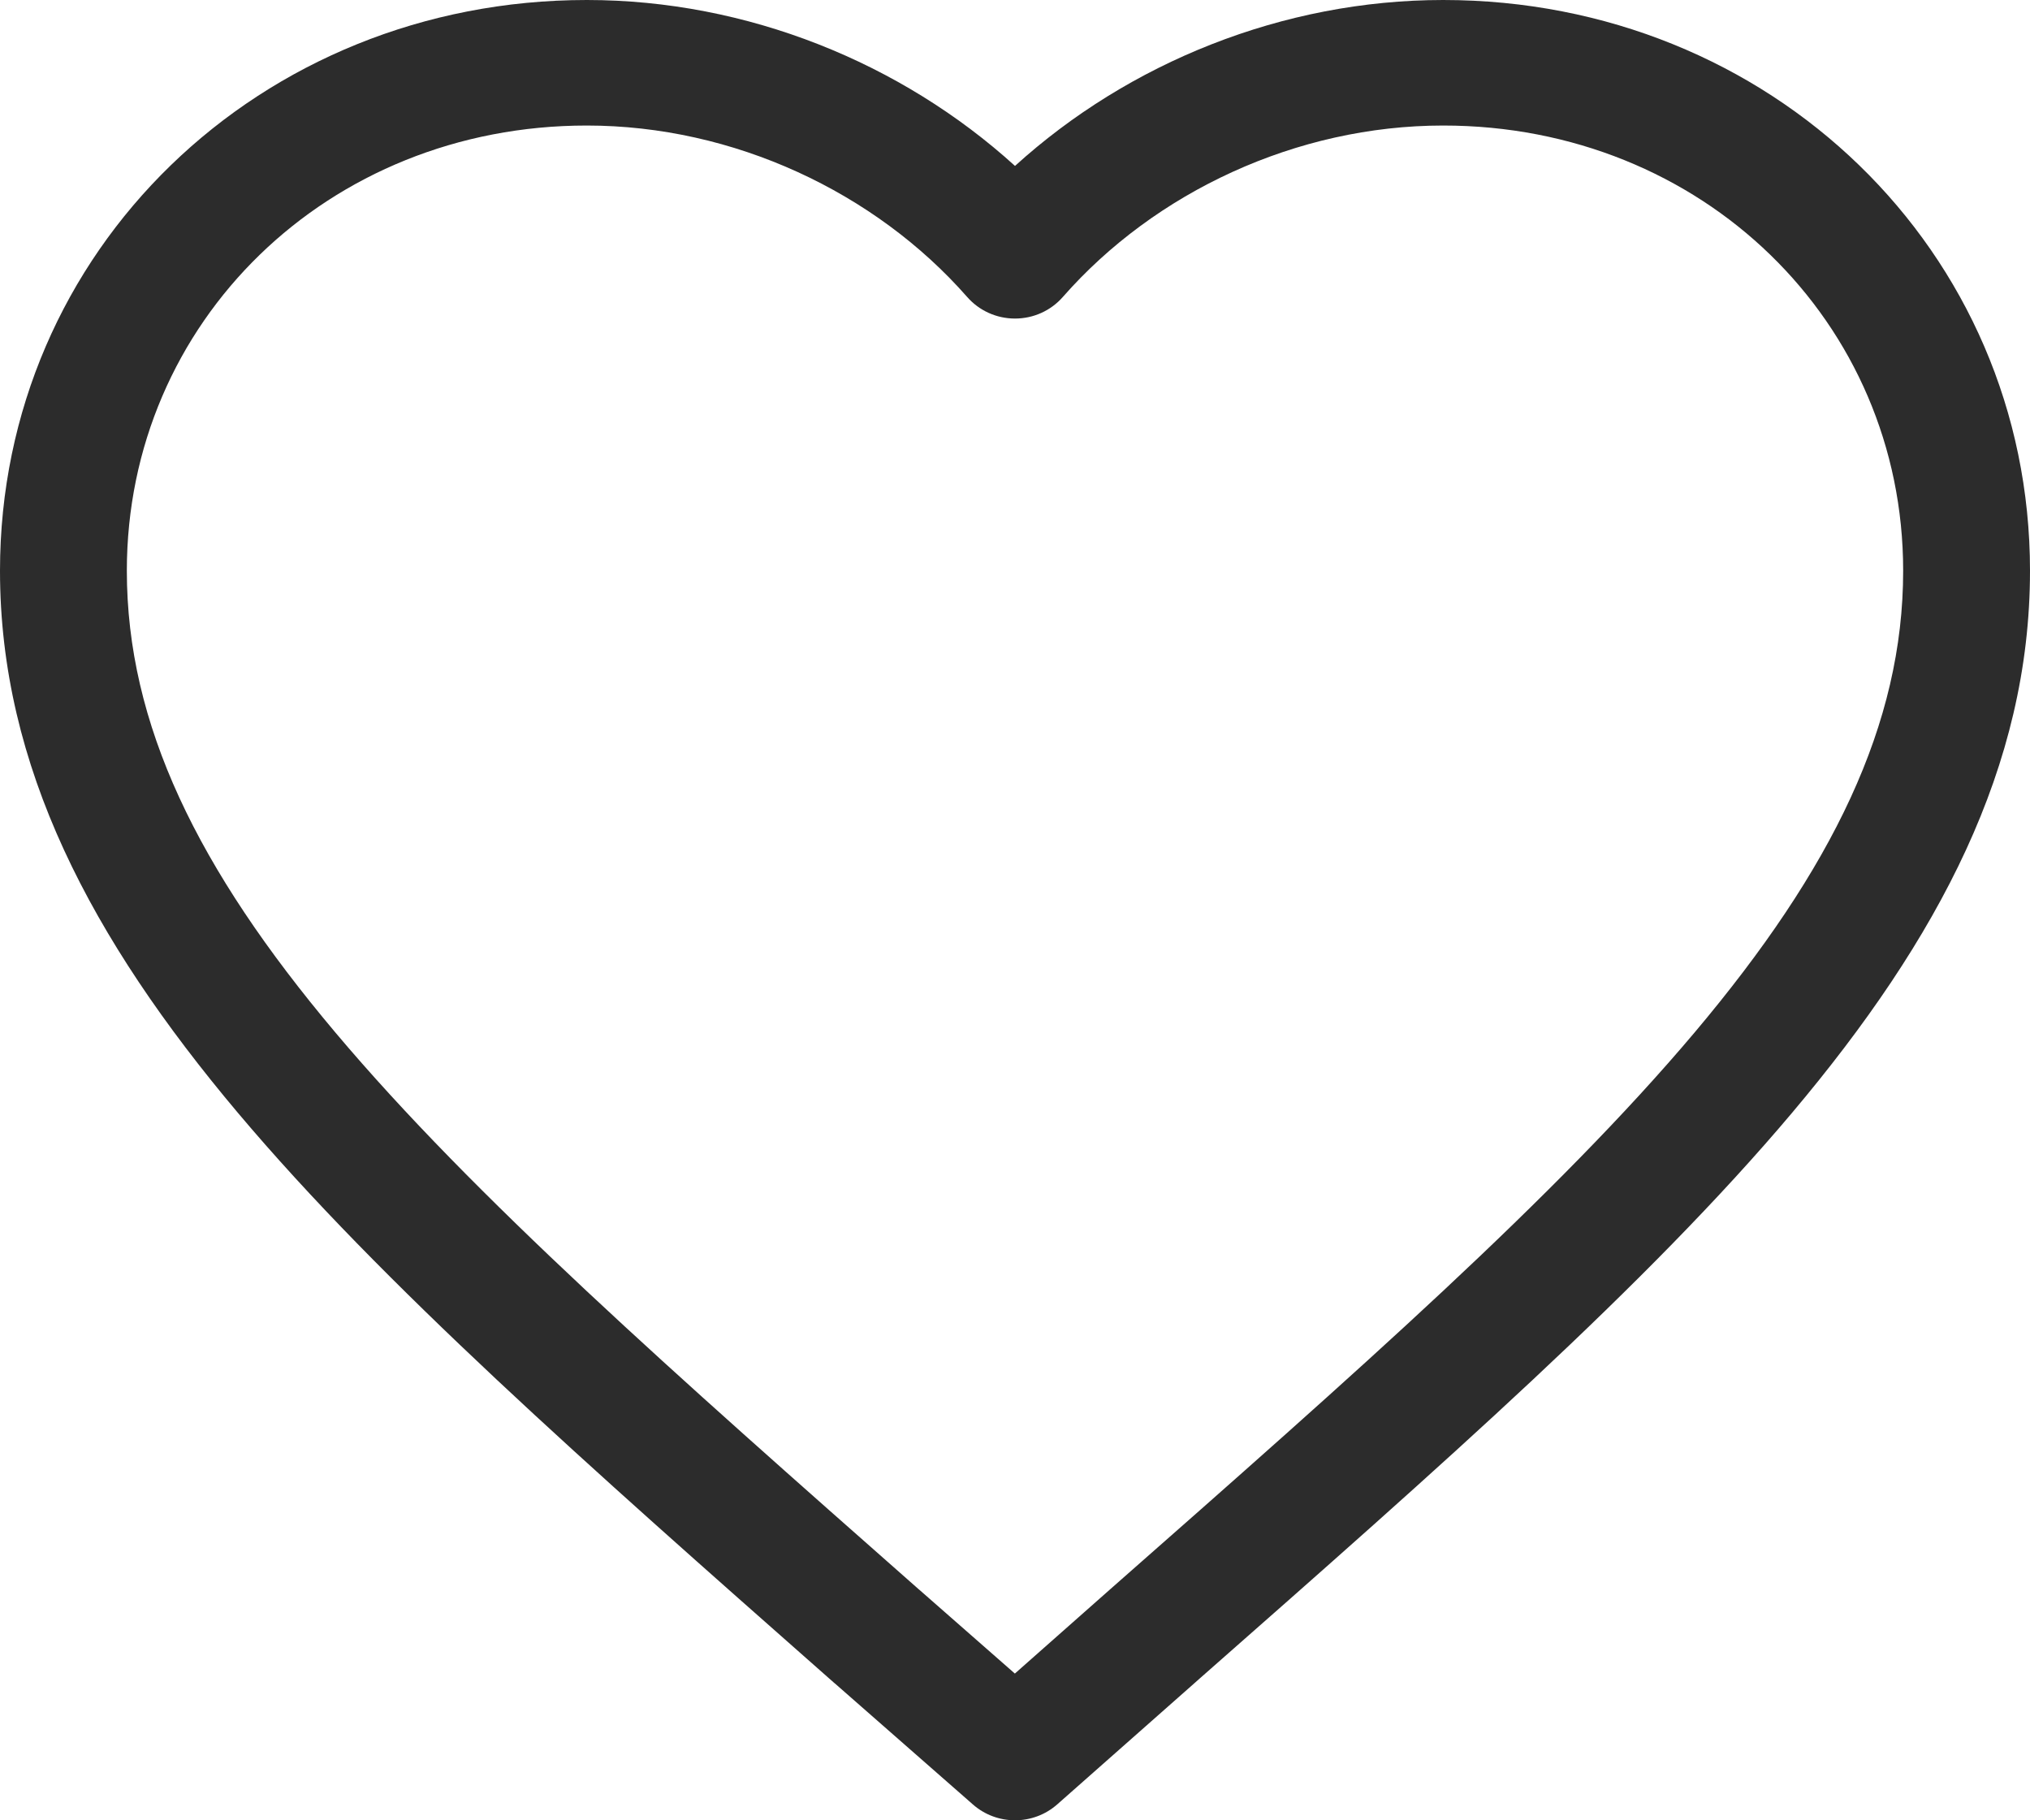 <svg width="29" height="26" viewBox="0 0 29 26" fill="none" xmlns="http://www.w3.org/2000/svg">
<path fill-rule="evenodd" clip-rule="evenodd" d="M0 8.152C0 3.578 3.712 0 8.383 0C10.675 0 12.879 0.898 14.5 2.37C16.121 0.898 18.326 0 20.617 0C25.288 0 29 3.578 29 8.152C29 10.945 27.697 13.407 25.604 15.891C23.533 18.348 20.592 20.936 17.138 23.975L17.075 24.031L15.104 25.772C14.761 26.075 14.243 26.076 13.899 25.774L11.928 24.046L11.926 24.045L11.826 23.957C8.388 20.924 5.46 18.342 3.396 15.892C1.303 13.407 0 10.945 0 8.152ZM8.383 1.793C4.68 1.793 1.812 4.6 1.812 8.152C1.812 10.345 2.821 12.408 4.789 14.745C6.766 17.092 9.611 19.601 13.128 22.703L13.13 22.704L13.132 22.706L14.498 23.904L15.869 22.692C19.388 19.596 22.234 17.089 24.212 14.743C26.179 12.408 27.188 10.345 27.188 8.152C27.188 4.6 24.32 1.793 20.617 1.793C18.52 1.793 16.497 2.745 15.184 4.241C15.012 4.438 14.763 4.55 14.5 4.55C14.237 4.55 13.988 4.438 13.816 4.241C12.502 2.745 10.48 1.793 8.383 1.793Z" fill="#2C2C2C"/>
</svg>
